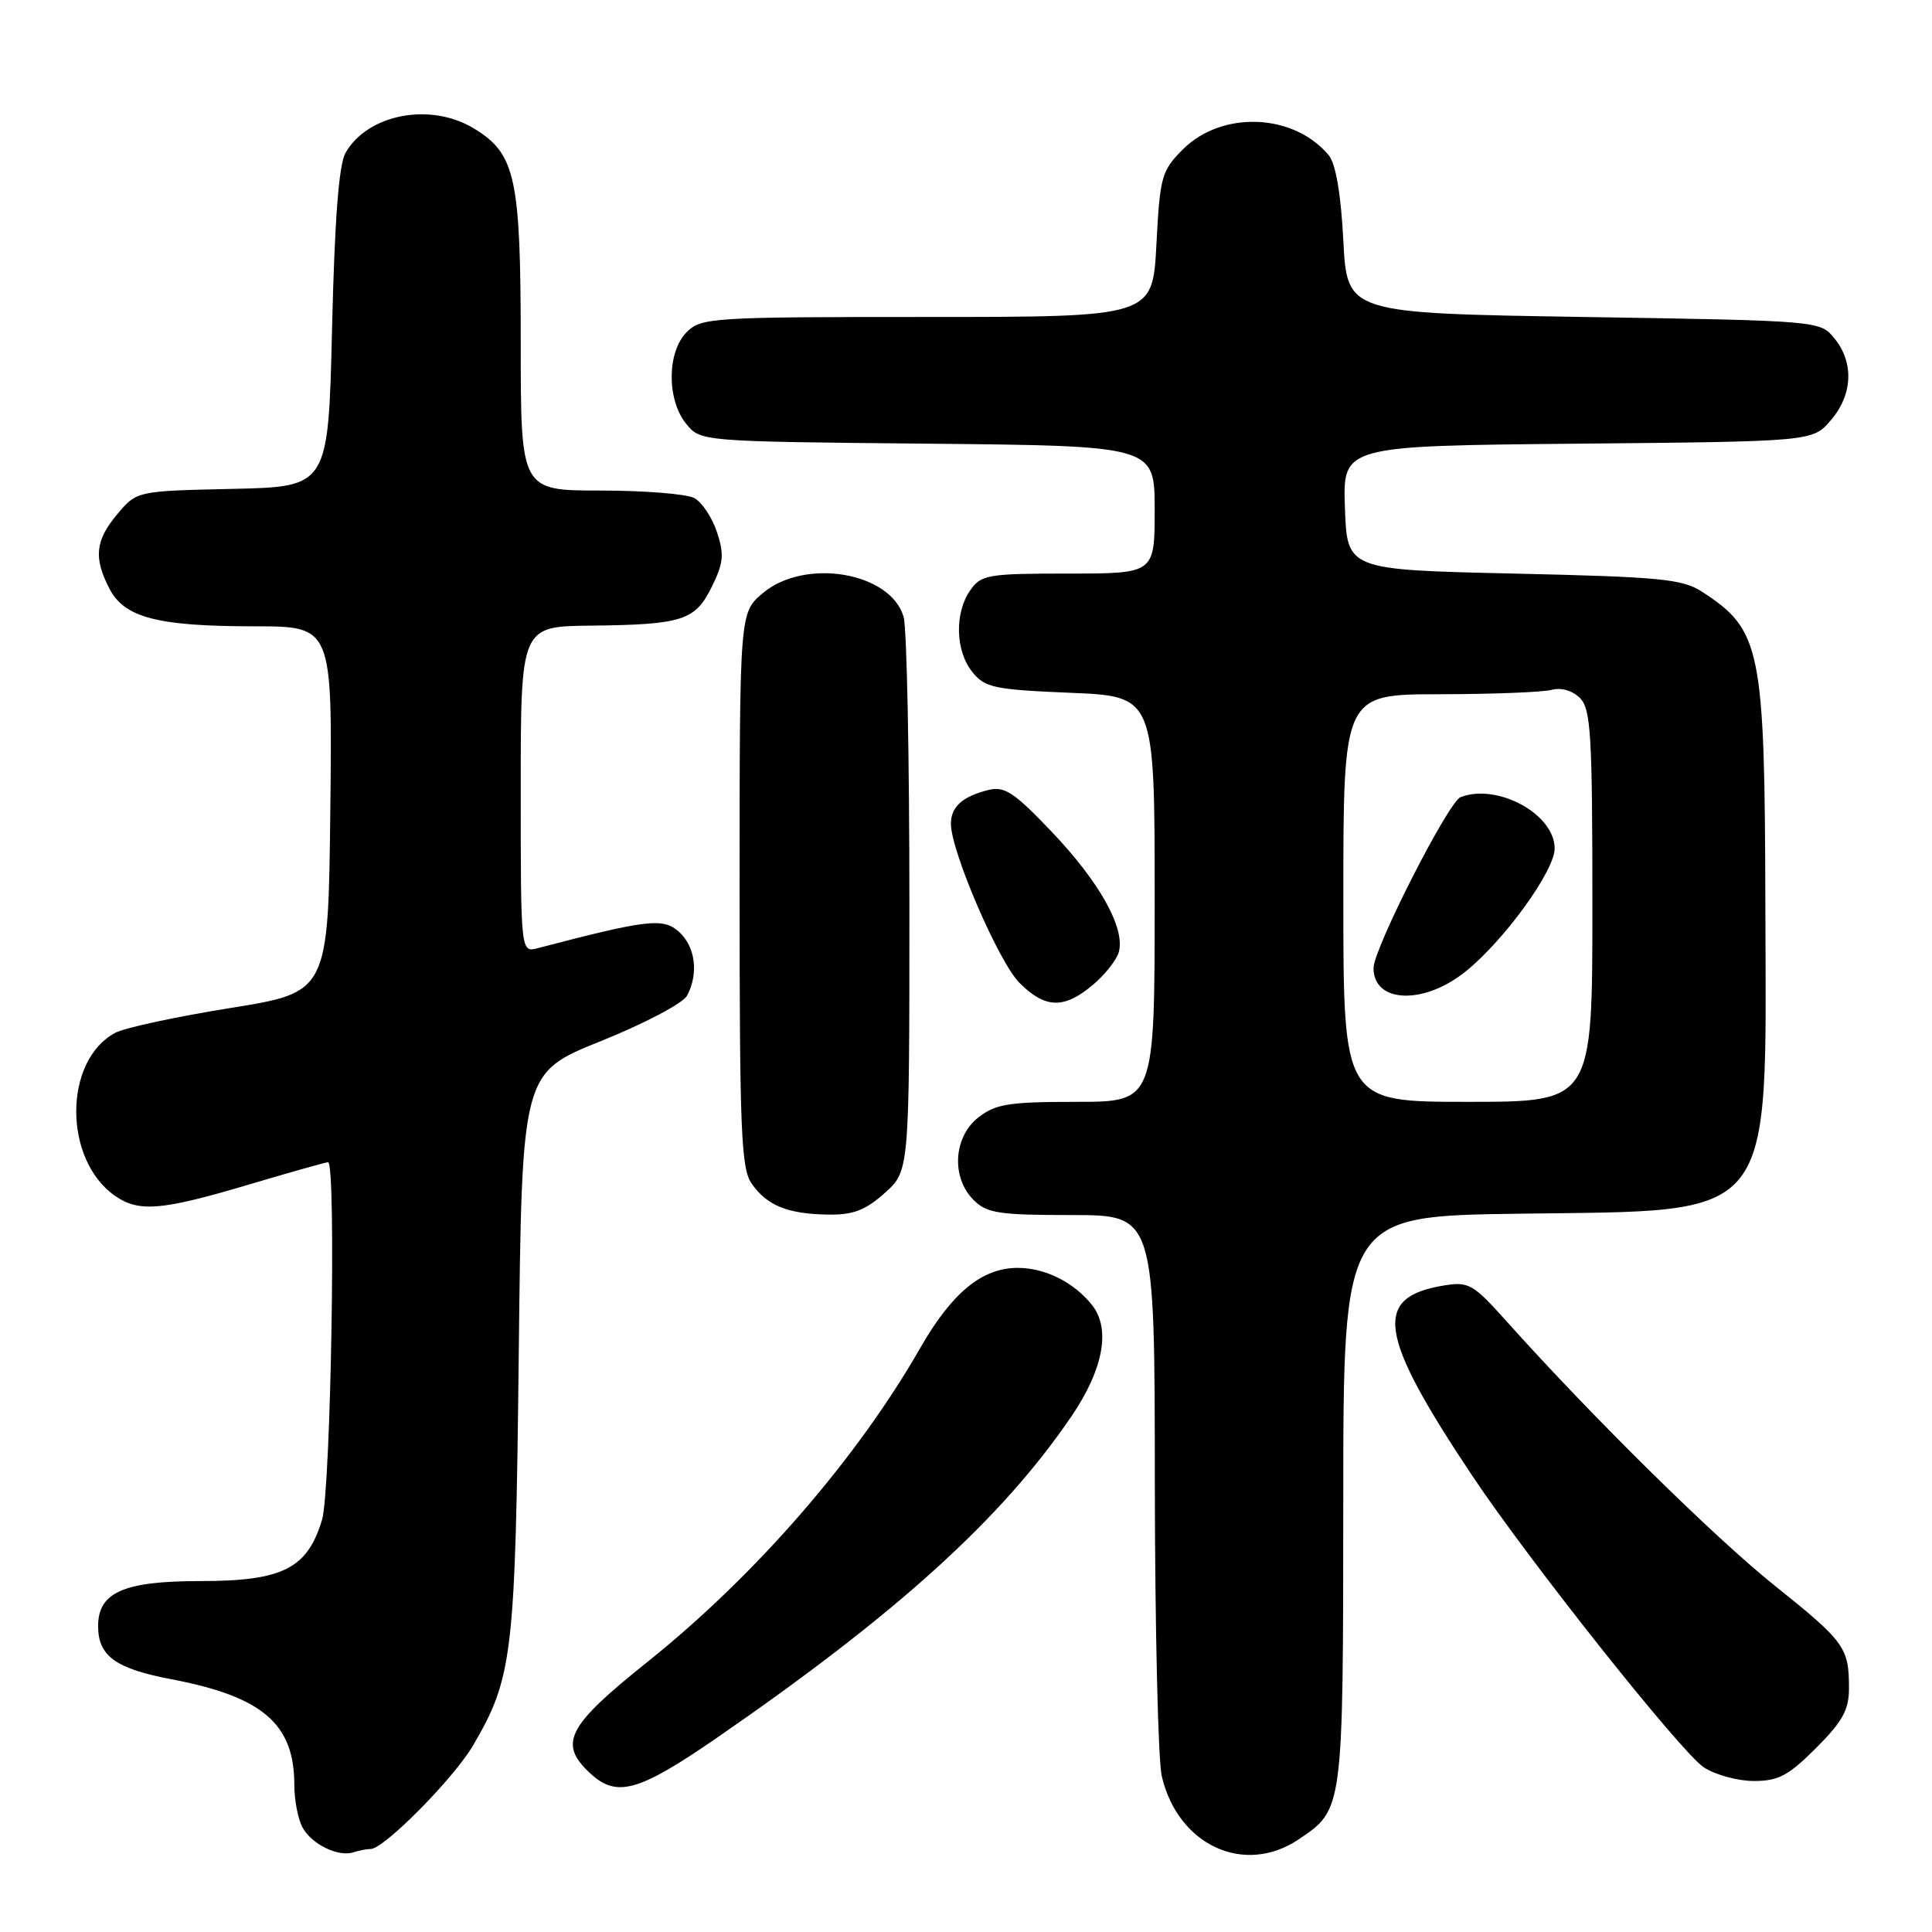<?xml version="1.0" encoding="UTF-8" standalone="no"?>
<!DOCTYPE svg PUBLIC "-//W3C//DTD SVG 1.1//EN" "http://www.w3.org/Graphics/SVG/1.1/DTD/svg11.dtd" >
<svg xmlns="http://www.w3.org/2000/svg" xmlns:xlink="http://www.w3.org/1999/xlink" version="1.1" viewBox="0 0 256 256">
 <g >
 <path fill="currentColor"
d=" M 49.12 245.00 C 50.87 245.00 60.13 235.64 62.67 231.30 C 67.95 222.29 68.29 219.34 68.74 179.33 C 69.15 142.16 69.15 142.16 79.60 137.96 C 85.37 135.64 90.50 132.94 91.03 131.94 C 92.60 129.02 92.15 125.45 89.98 123.48 C 87.89 121.59 85.84 121.82 71.25 125.64 C 69.00 126.23 69.00 126.23 69.00 104.62 C 69.00 83.00 69.00 83.00 78.25 82.90 C 90.44 82.77 92.12 82.23 94.33 77.73 C 95.87 74.60 95.98 73.46 95.00 70.50 C 94.36 68.57 93.01 66.54 91.99 65.99 C 90.97 65.45 85.38 65.00 79.57 65.00 C 69.00 65.00 69.00 65.00 69.00 45.47 C 69.00 23.52 68.32 20.38 62.81 17.03 C 57.05 13.52 48.73 15.10 45.78 20.26 C 44.90 21.80 44.34 29.10 44.00 43.50 C 43.50 64.50 43.50 64.50 30.81 64.78 C 18.13 65.06 18.13 65.06 15.56 68.11 C 12.62 71.60 12.38 73.90 14.50 78.00 C 16.49 81.85 20.88 82.99 33.77 82.99 C 44.04 83.00 44.04 83.00 43.77 107.24 C 43.50 131.49 43.50 131.49 30.50 133.57 C 23.35 134.72 16.49 136.19 15.26 136.86 C 8.40 140.54 8.38 153.65 15.22 158.44 C 18.37 160.65 21.37 160.41 32.84 157.00 C 38.39 155.35 43.18 154.00 43.47 154.00 C 44.57 154.00 43.84 197.52 42.67 201.39 C 40.72 207.86 37.45 209.50 26.53 209.50 C 16.39 209.50 13.00 211.00 13.00 215.46 C 13.00 219.43 15.30 221.10 22.72 222.51 C 34.82 224.82 39.00 228.42 39.00 236.52 C 39.00 238.50 39.48 241.03 40.07 242.12 C 41.26 244.36 44.82 246.10 46.83 245.44 C 47.56 245.20 48.60 245.00 49.12 245.00 Z  M 172.09 243.72 C 178.00 239.73 177.97 239.98 177.99 198.82 C 178.00 161.13 178.00 161.13 201.43 160.82 C 235.63 160.35 234.03 162.36 233.92 120.00 C 233.84 85.87 233.36 83.50 225.55 78.42 C 222.93 76.72 220.08 76.44 200.55 76.00 C 178.50 75.50 178.50 75.50 178.21 67.29 C 177.92 59.08 177.92 59.08 209.05 58.79 C 240.18 58.50 240.18 58.50 242.59 55.69 C 245.49 52.32 245.69 48.07 243.09 44.86 C 241.18 42.50 241.18 42.50 209.84 42.00 C 178.50 41.50 178.50 41.50 178.00 31.90 C 177.68 25.69 176.99 21.69 176.07 20.58 C 171.43 15.00 161.92 14.62 156.74 19.79 C 153.91 22.63 153.70 23.37 153.23 32.40 C 152.73 42.00 152.73 42.00 122.86 42.00 C 94.33 42.00 92.91 42.09 91.00 44.00 C 88.37 46.63 88.33 52.95 90.91 56.14 C 92.82 58.50 92.82 58.50 122.91 58.79 C 153.00 59.08 153.00 59.08 153.00 67.54 C 153.00 76.00 153.00 76.00 141.56 76.00 C 130.87 76.00 130.01 76.15 128.56 78.22 C 126.46 81.22 126.59 86.27 128.85 89.06 C 130.52 91.12 131.74 91.38 141.85 91.80 C 153.00 92.26 153.00 92.26 153.00 119.13 C 153.00 146.00 153.00 146.00 142.63 146.00 C 133.66 146.00 131.92 146.28 129.63 148.07 C 126.33 150.67 126.02 156.02 129.00 159.00 C 130.76 160.76 132.33 161.00 142.00 161.00 C 153.00 161.00 153.00 161.00 153.02 196.25 C 153.04 215.64 153.45 233.23 153.94 235.35 C 156.07 244.51 164.88 248.58 172.09 243.72 Z  M 94.86 230.36 C 118.90 213.79 132.78 201.20 142.02 187.60 C 146.20 181.43 147.19 176.09 144.72 172.95 C 142.33 169.92 138.50 168.00 134.85 168.00 C 130.13 168.00 126.13 171.29 121.94 178.61 C 113.55 193.27 100.11 208.75 85.84 220.17 C 75.12 228.74 73.95 231.01 78.19 234.96 C 81.70 238.23 84.59 237.43 94.86 230.36 Z  M 240.63 231.63 C 244.15 228.11 245.00 226.57 245.00 223.71 C 245.00 218.30 244.44 217.53 235.14 210.09 C 227.12 203.67 211.03 187.80 199.67 175.13 C 195.21 170.14 194.62 169.80 191.34 170.33 C 181.85 171.87 182.58 176.80 195.08 195.54 C 202.59 206.80 222.76 232.20 225.76 234.18 C 227.27 235.17 230.25 235.99 232.38 235.99 C 235.64 236.00 236.97 235.29 240.63 231.63 Z  M 117.23 158.08 C 120.50 155.17 120.50 155.17 120.50 119.83 C 120.50 100.40 120.16 83.27 119.74 81.77 C 118.07 75.82 106.67 73.88 101.08 78.59 C 98.00 81.18 98.00 81.18 98.00 117.87 C 98.00 149.95 98.20 154.84 99.61 156.85 C 101.64 159.75 104.38 160.86 109.73 160.94 C 113.05 160.99 114.67 160.37 117.23 158.08 Z  M 144.80 130.51 C 146.43 129.14 147.99 127.16 148.26 126.11 C 149.09 122.95 145.67 116.85 139.40 110.26 C 134.41 105.01 133.12 104.15 131.00 104.67 C 127.54 105.52 126.00 106.91 126.00 109.15 C 126.00 112.78 132.34 127.50 135.09 130.24 C 138.50 133.65 140.99 133.72 144.80 130.51 Z  M 178.00 119.00 C 178.00 92.00 178.00 92.00 190.75 91.99 C 197.76 91.98 204.45 91.72 205.60 91.41 C 206.86 91.07 208.36 91.50 209.35 92.49 C 210.80 93.94 211.00 97.32 211.00 120.07 C 211.00 146.00 211.00 146.00 194.50 146.00 C 178.00 146.00 178.00 146.00 178.00 119.00 Z  M 194.17 128.75 C 199.29 124.66 206.00 115.39 206.00 112.43 C 206.00 107.88 198.43 103.75 193.54 105.62 C 191.92 106.24 182.00 125.72 182.00 128.27 C 182.00 132.93 188.63 133.19 194.17 128.75 Z "/>
</g>
</svg>